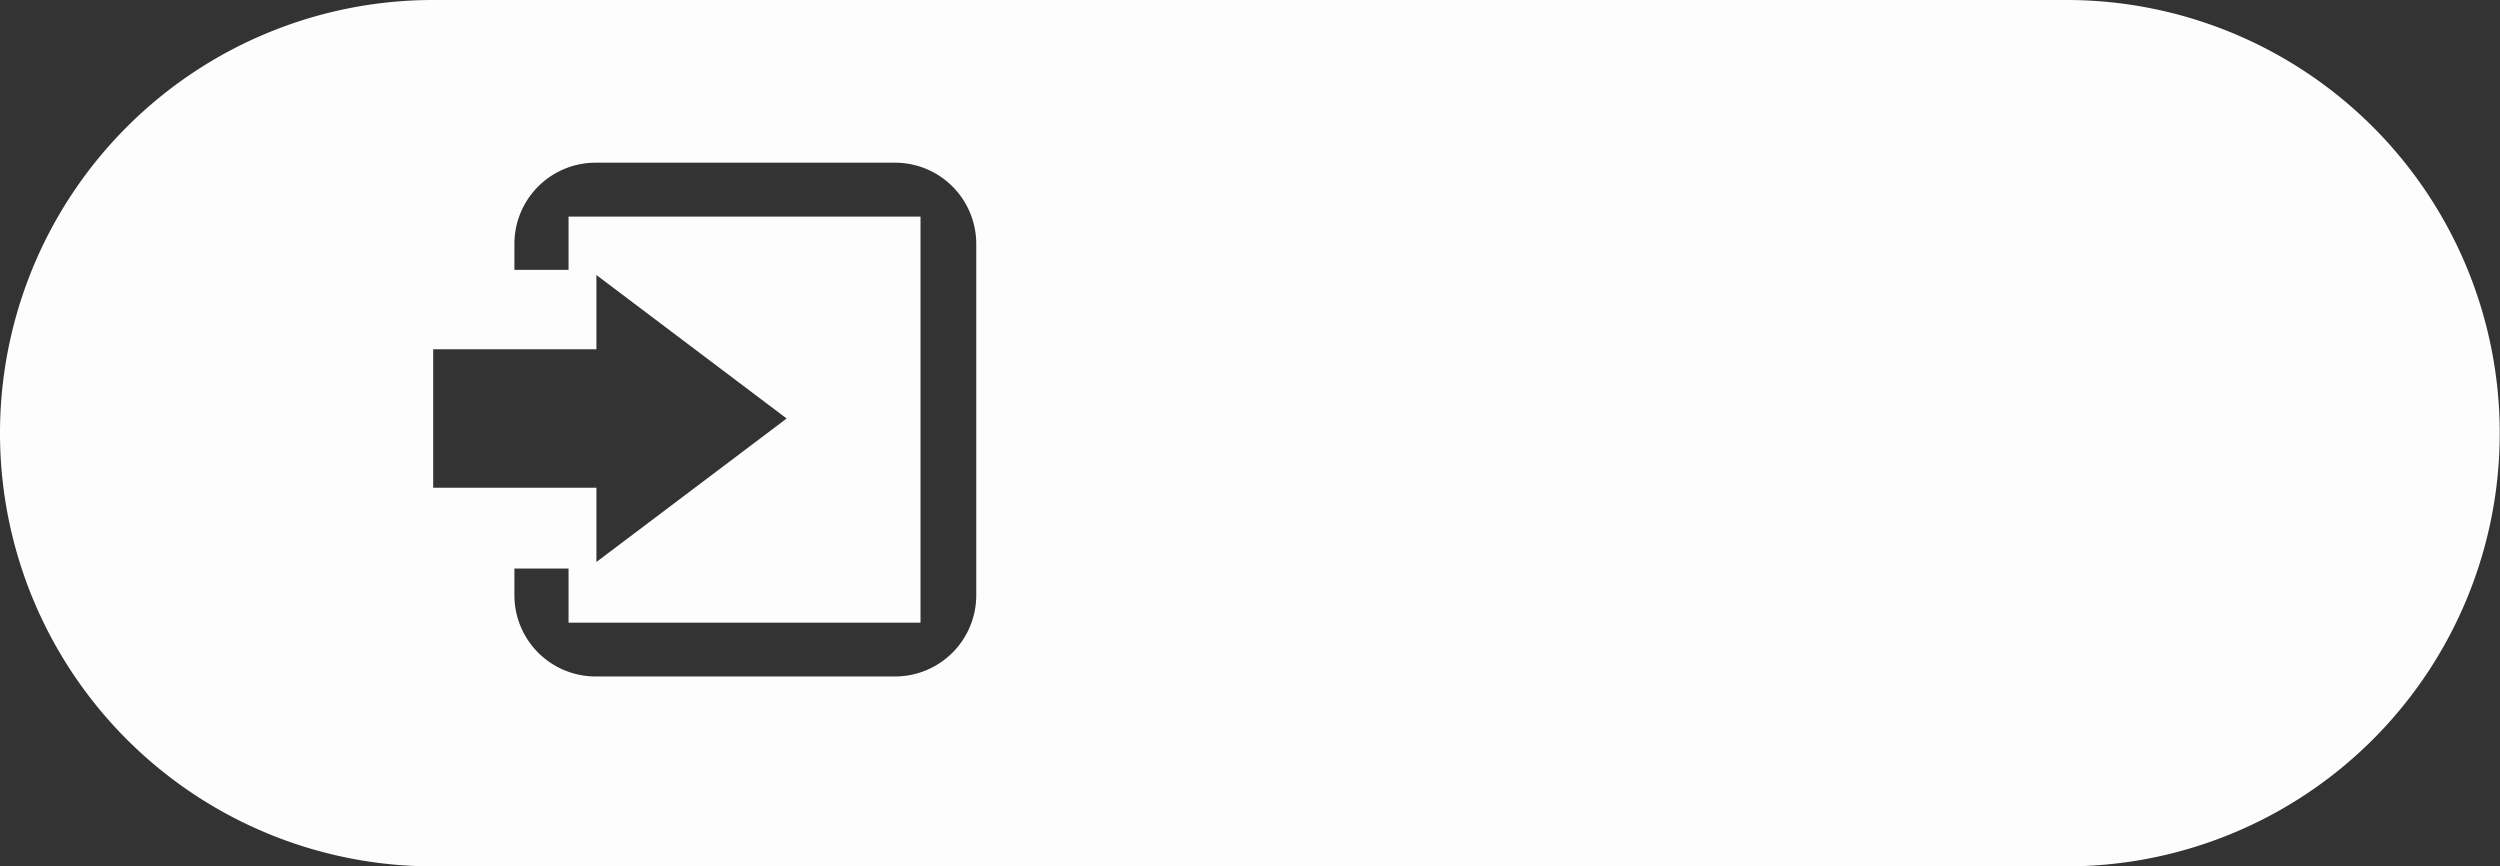 <svg xmlns="http://www.w3.org/2000/svg" width="92.34" height="32" viewBox="0 0 92.34 32">
  <rect x="0" y="0" width="92.34" height="32" fill="#333333" stroke="none"/>
  <defs>
    <style>
      .cls-1 {
        fill: #fff;
        fill-opacity: 0.99;
        fill-rule: evenodd;
      }
    </style>
  </defs>
  <path id="Вход" class="cls-1" d="M970,23h60.33a16,16,0,1,1,0,32H970A16,16,0,1,1,970,23Zm3,9.969v-0.96a3,3,0,0,1,3-3h11.059a3,3,0,0,1,3,3V44.986a3,3,0,0,1-3,3H976a3,3,0,0,1-3-3V44h2v2h13V31H975v1.968h-2Zm-3,8.046h6.029v2.743l7.027-5.3-7.027-5.3V35.9H970v5.114Z" transform="translate(-954 -23)"/>
</svg>
